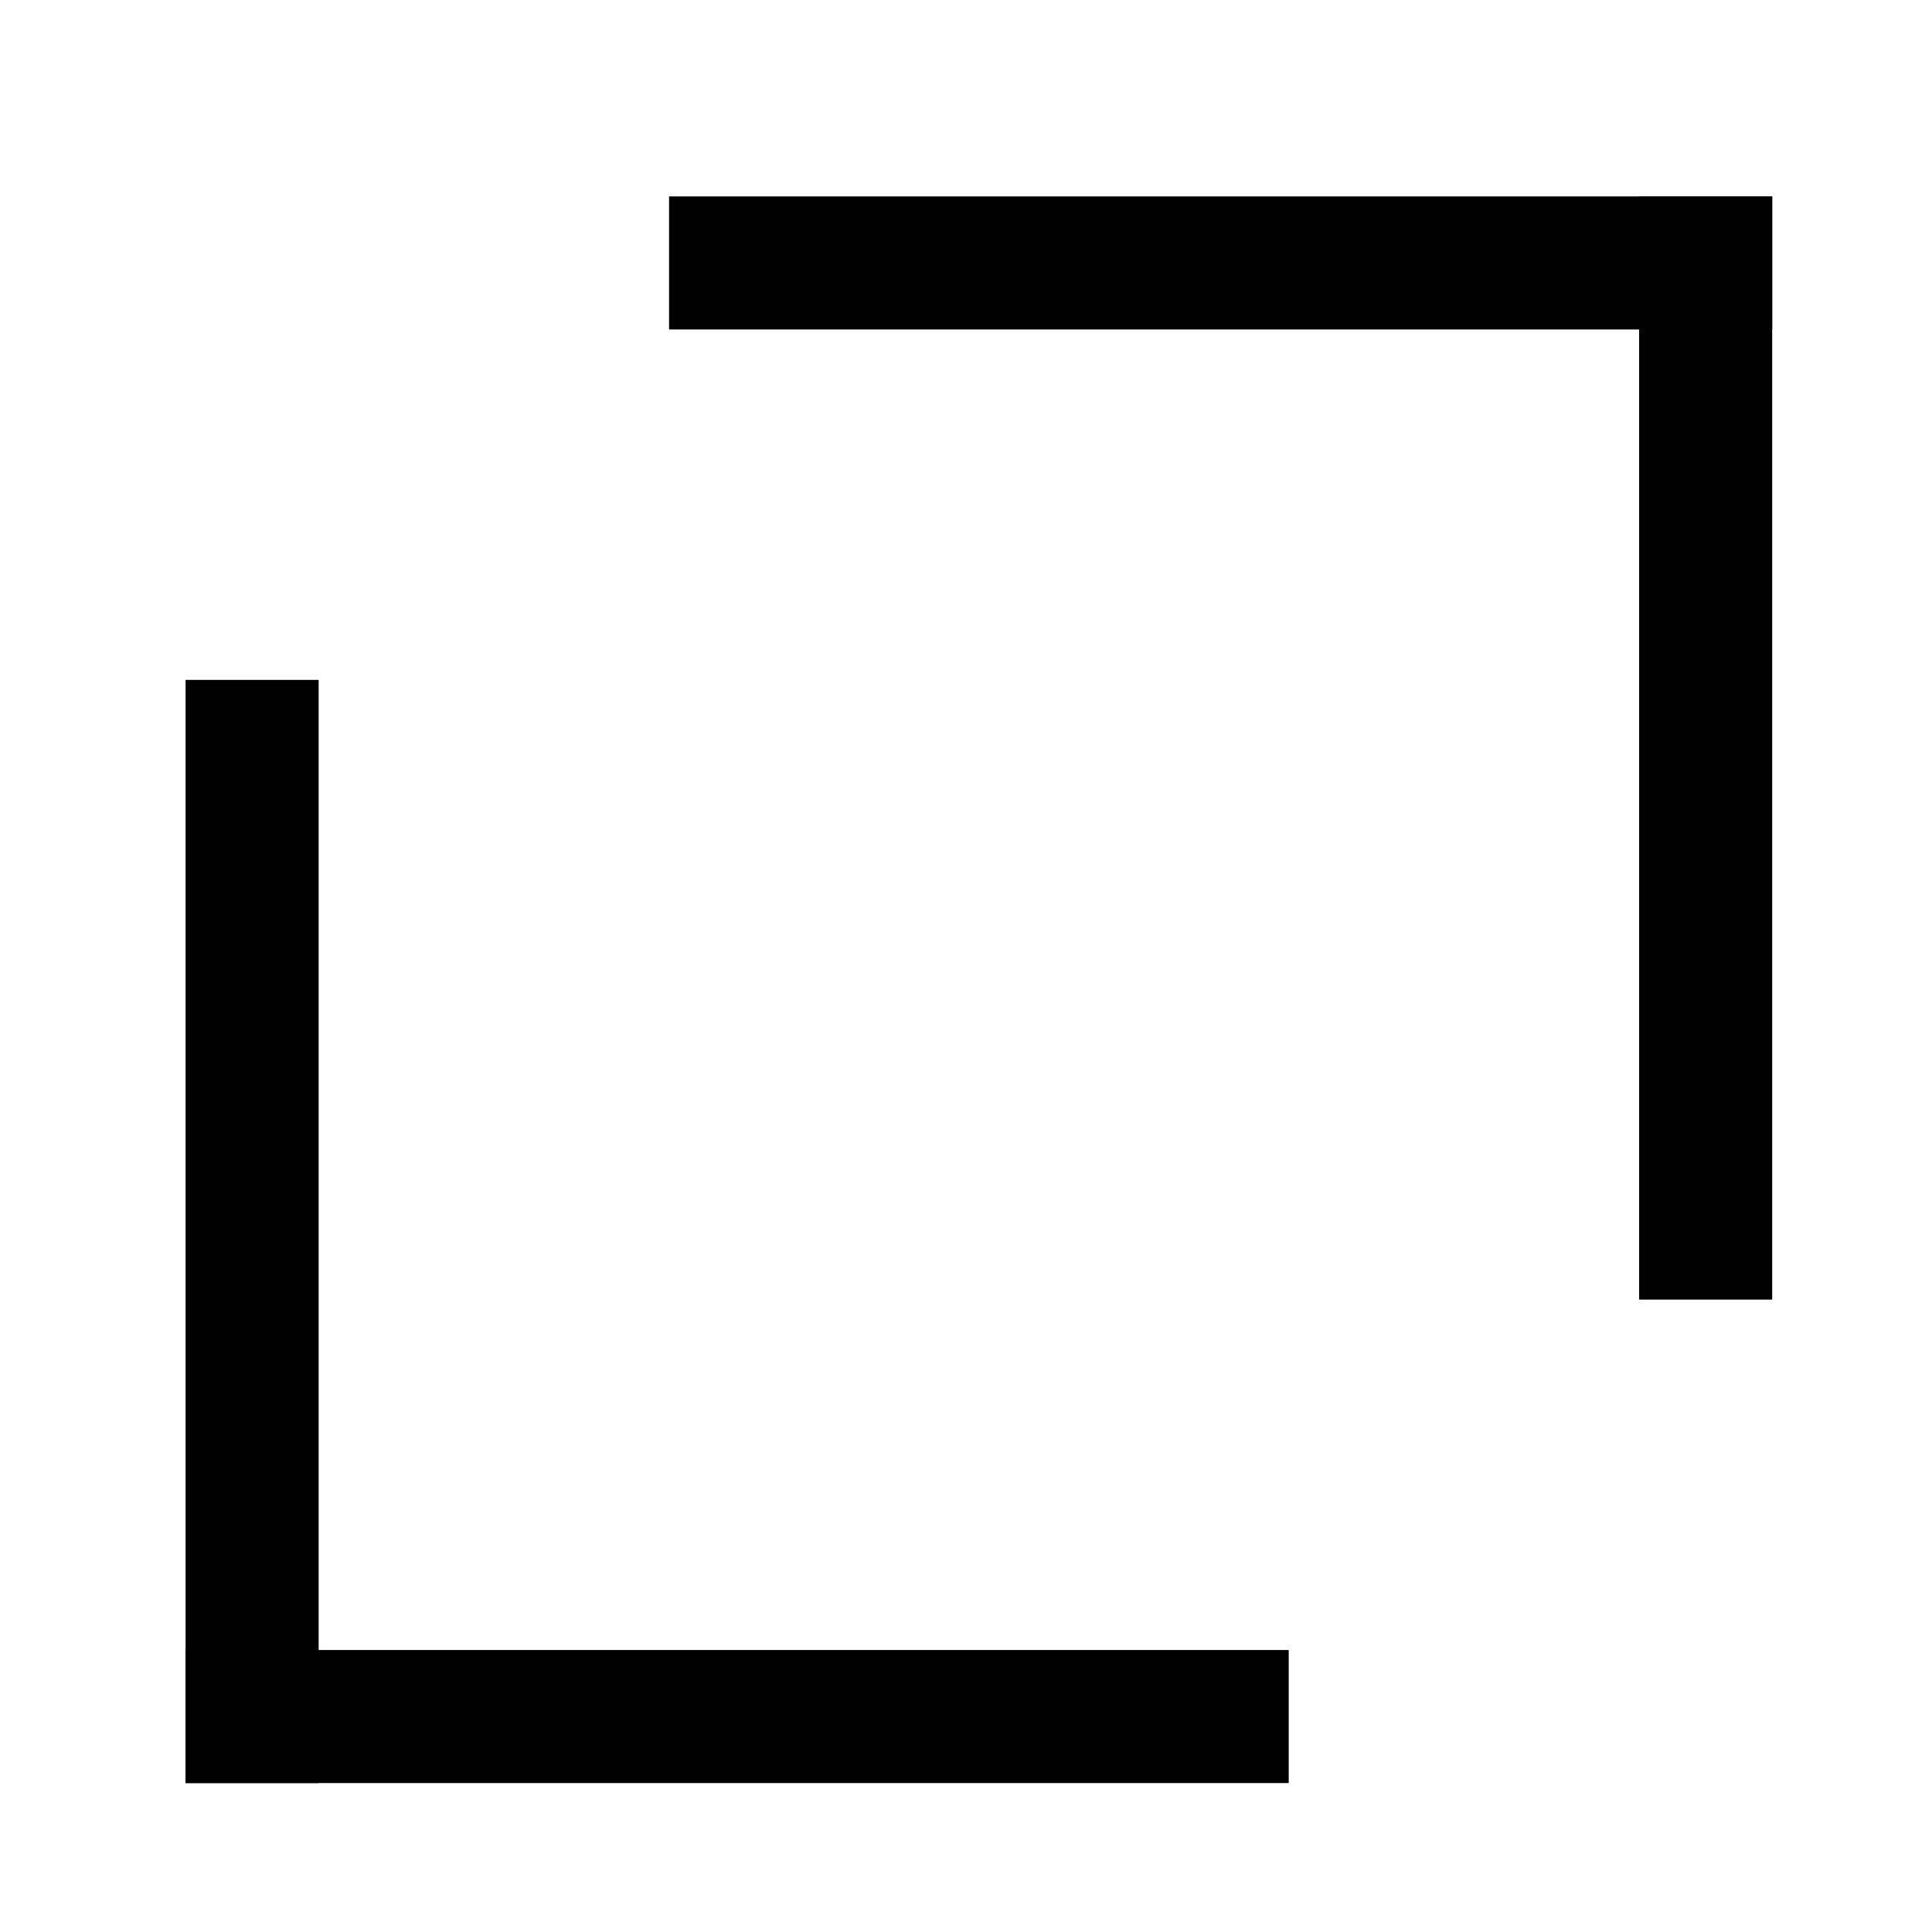 <?xml version="1.0" encoding="utf-8"?>
<!-- Generator: Adobe Illustrator 15.0.0, SVG Export Plug-In  -->
<!DOCTYPE svg PUBLIC "-//W3C//DTD SVG 1.1//EN" "http://www.w3.org/Graphics/SVG/1.1/DTD/svg11.dtd">
<svg version="1.1"
	 xmlns="http://www.w3.org/2000/svg" xmlns:xlink="http://www.w3.org/1999/xlink" xmlns:a="http://ns.adobe.com/AdobeSVGViewerExtensions/3.0/"
	 x="0px" y="0px" width="600px" height="600px" viewBox="-57.624 -61 600 600"
	 overflow="visible" enable-background="new -57.624 -61 600 600" xml:space="preserve">
<defs>
</defs>
<rect x="0.009" y="150.148" fill="#010101" width="41.32" height="342.598"/>
<rect y="451.426" fill="#010101" width="342.595" height="41.32"/>
<rect x="451.422" fill="#010101" width="41.32" height="342.6"/>
<rect x="150.158" fill="#010101" width="342.594" height="41.32"/>
</svg>
